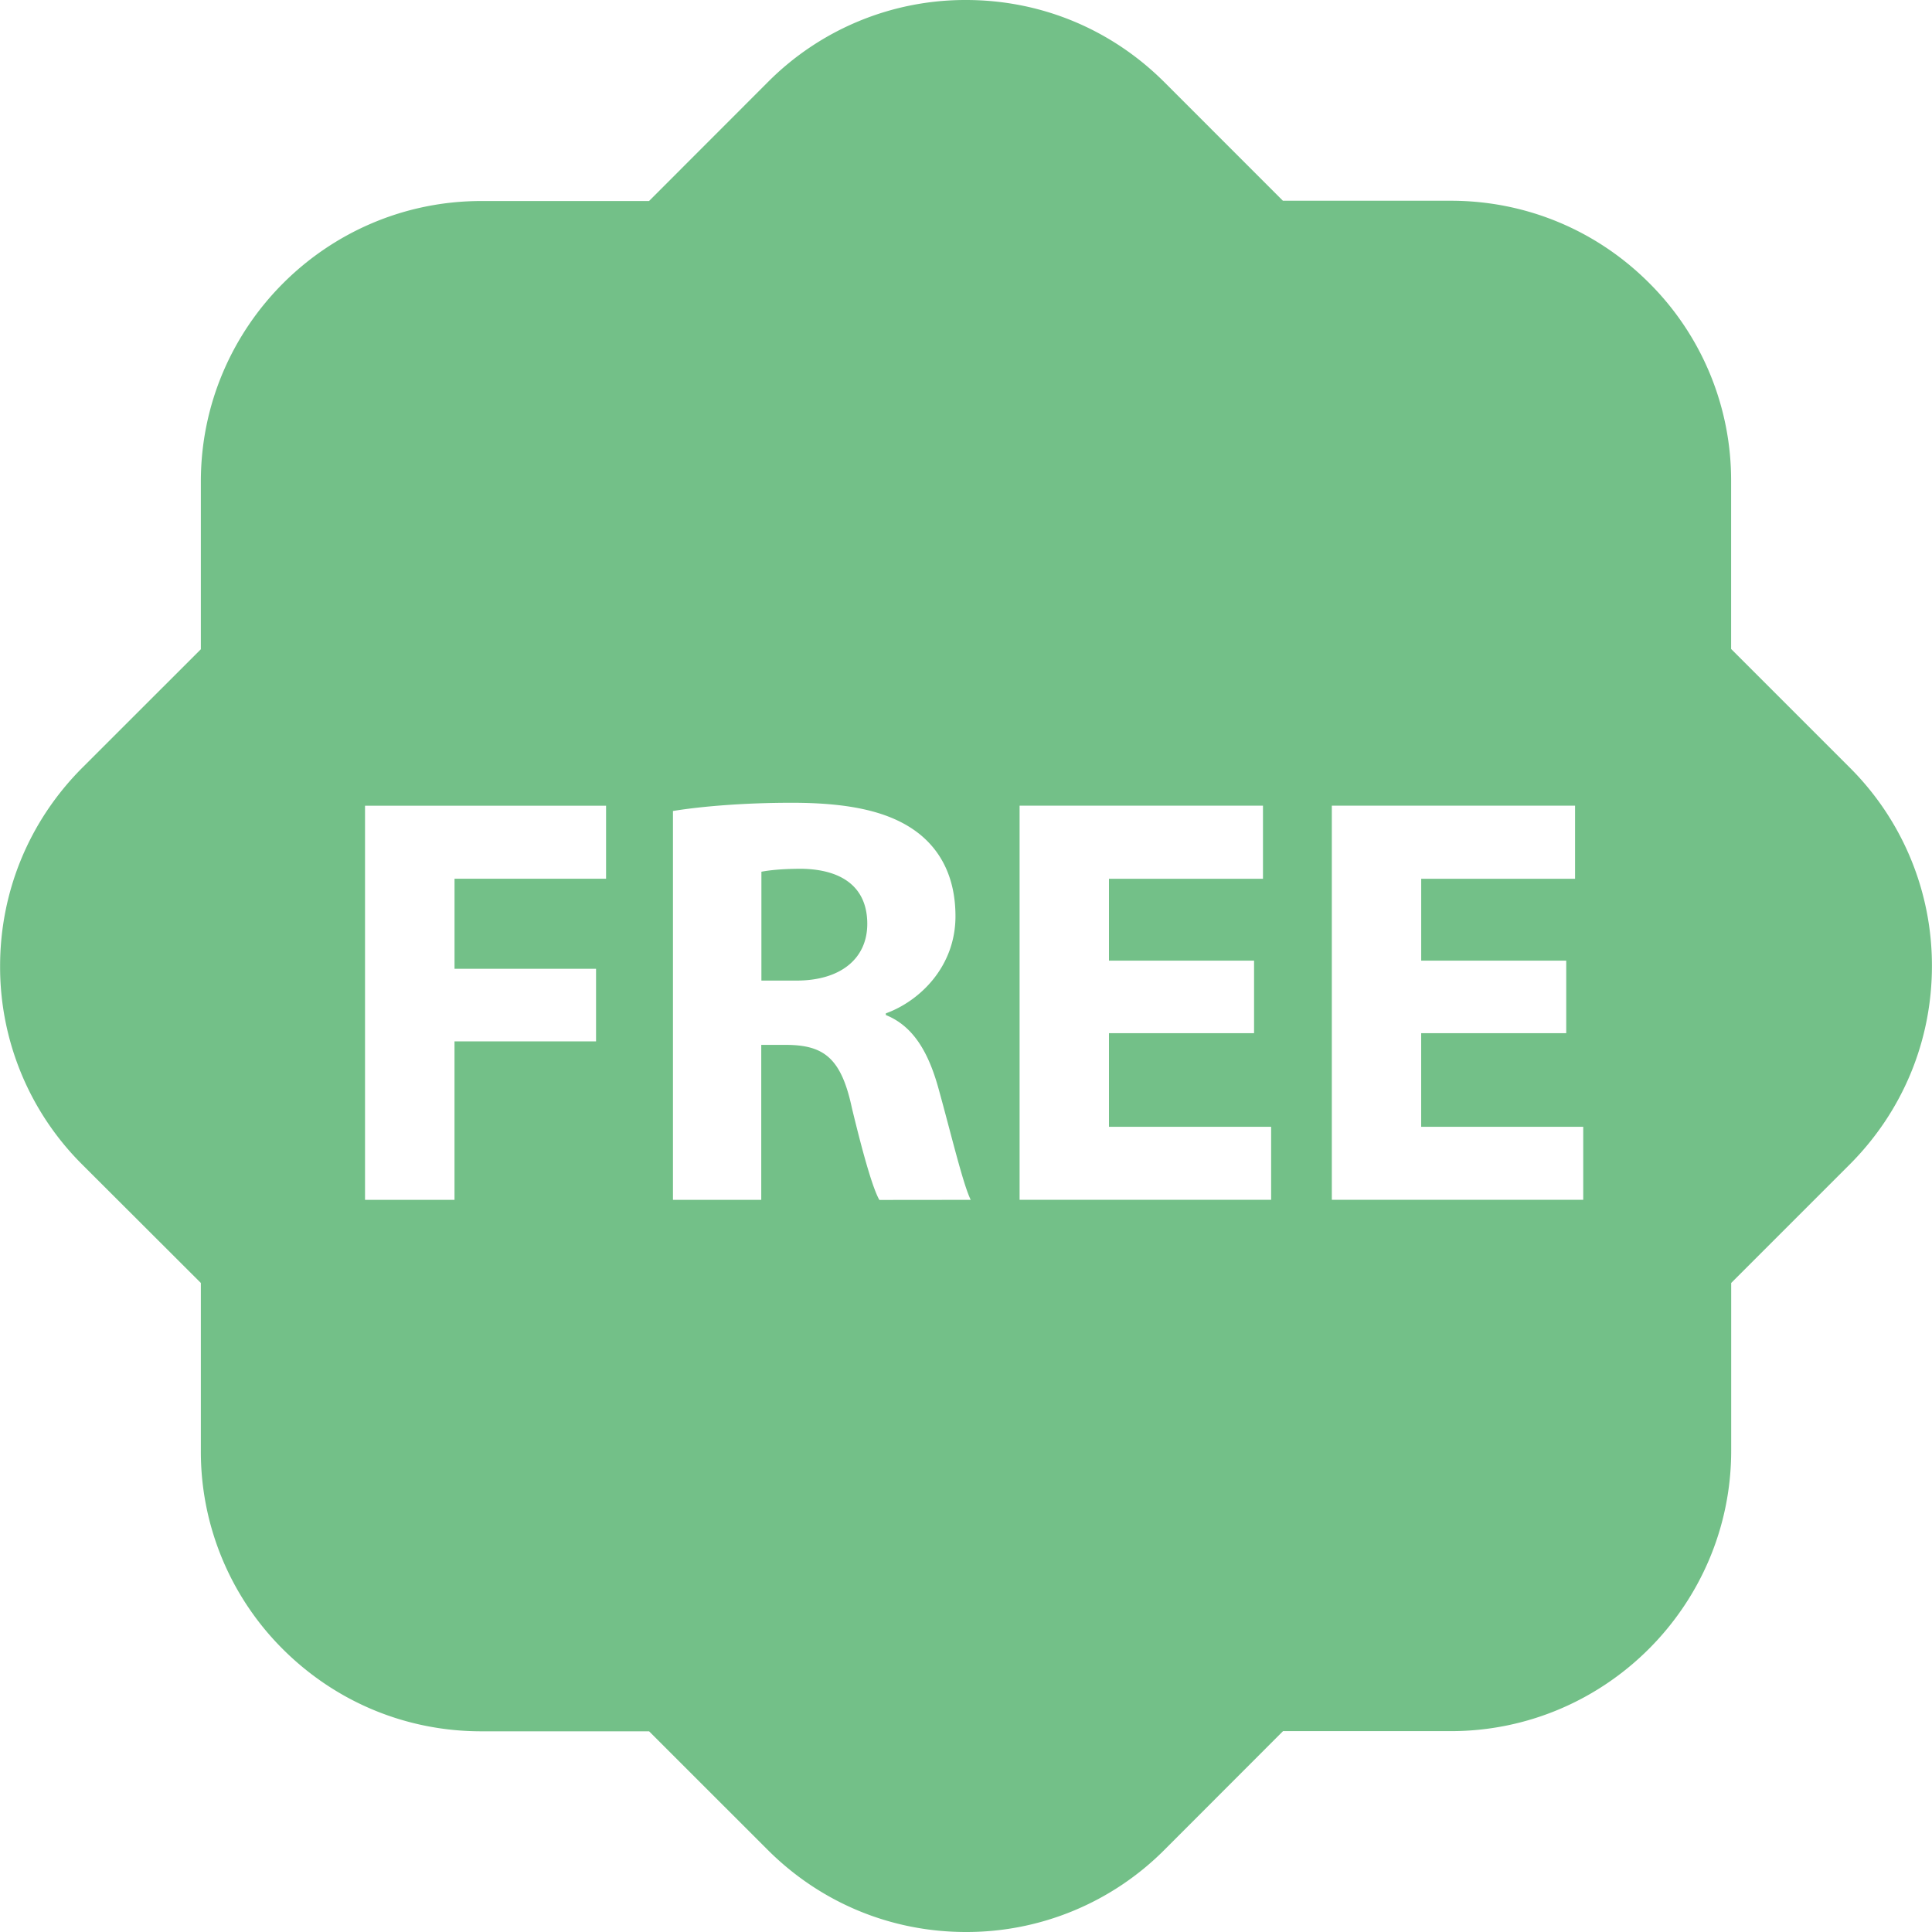 <svg width="80" height="80" viewBox="0 0 80 80" fill="none" xmlns="http://www.w3.org/2000/svg"><path d="M35.912 38.255c0 1.43-1.092 2.349-2.934 2.349h-1.45v-4.508c.268-.05.776-.122 1.67-.122 1.695.029 2.714.78 2.714 2.282zM79.997 40c0 3.102-1.213 6.02-3.399 8.212l-4.913 4.913v6.945c0 6.397-5.213 11.613-11.613 11.613h-6.945l-4.908 4.913A11.561 11.561 0 0 1 40 80c-3.104 0-6.02-1.21-8.216-3.406l-4.906-4.904H19.93c-3.104 0-6.018-1.21-8.214-3.398a11.534 11.534 0 0 1-3.399-8.215v-6.952L3.404 48.22a11.54 11.54 0 0 1-3.4-8.214c0-3.104 1.214-6.02 3.4-8.212l4.913-4.91v-6.947c0-6.403 5.213-11.613 11.613-11.613h6.945l4.913-4.917A11.528 11.528 0 0 1 40 0c3.107 0 6.02 1.21 8.217 3.406l4.905 4.906h6.947c3.1 0 6.019 1.208 8.212 3.399a11.53 11.53 0 0 1 3.401 8.214v6.947l4.914 4.914A11.56 11.56 0 0 1 79.997 40zm-54.906-6.637h-9.976v16.32h3.705V43.12h5.861v-3.004h-5.86v-3.729h6.275V33.36l-.005.003zm15.105 16.32c-.315-.63-.82-2.757-1.332-4.6-.413-1.498-1.04-2.593-2.183-3.052v-.07c1.404-.508 2.883-1.935 2.883-4.02 0-1.502-.535-2.64-1.502-3.415-1.162-.918-2.857-1.285-5.28-1.285-1.964 0-3.73.147-4.916.34v16.102h3.656v-6.416h1.118c1.502.026 2.204.583 2.637 2.62.485 2.007.872 3.341 1.136 3.8l3.783-.004zm12.439-3.025H45.92v-3.876h6.008v-3.004H45.92v-3.39h6.377V33.36H42.219v16.32h10.416v-3.022zm12.923 0h-6.71v-3.876h6.006v-3.004h-6.005v-3.39h6.371V33.36H55.148v16.32h10.41v-3.022z" fill="#73C088"/></svg>